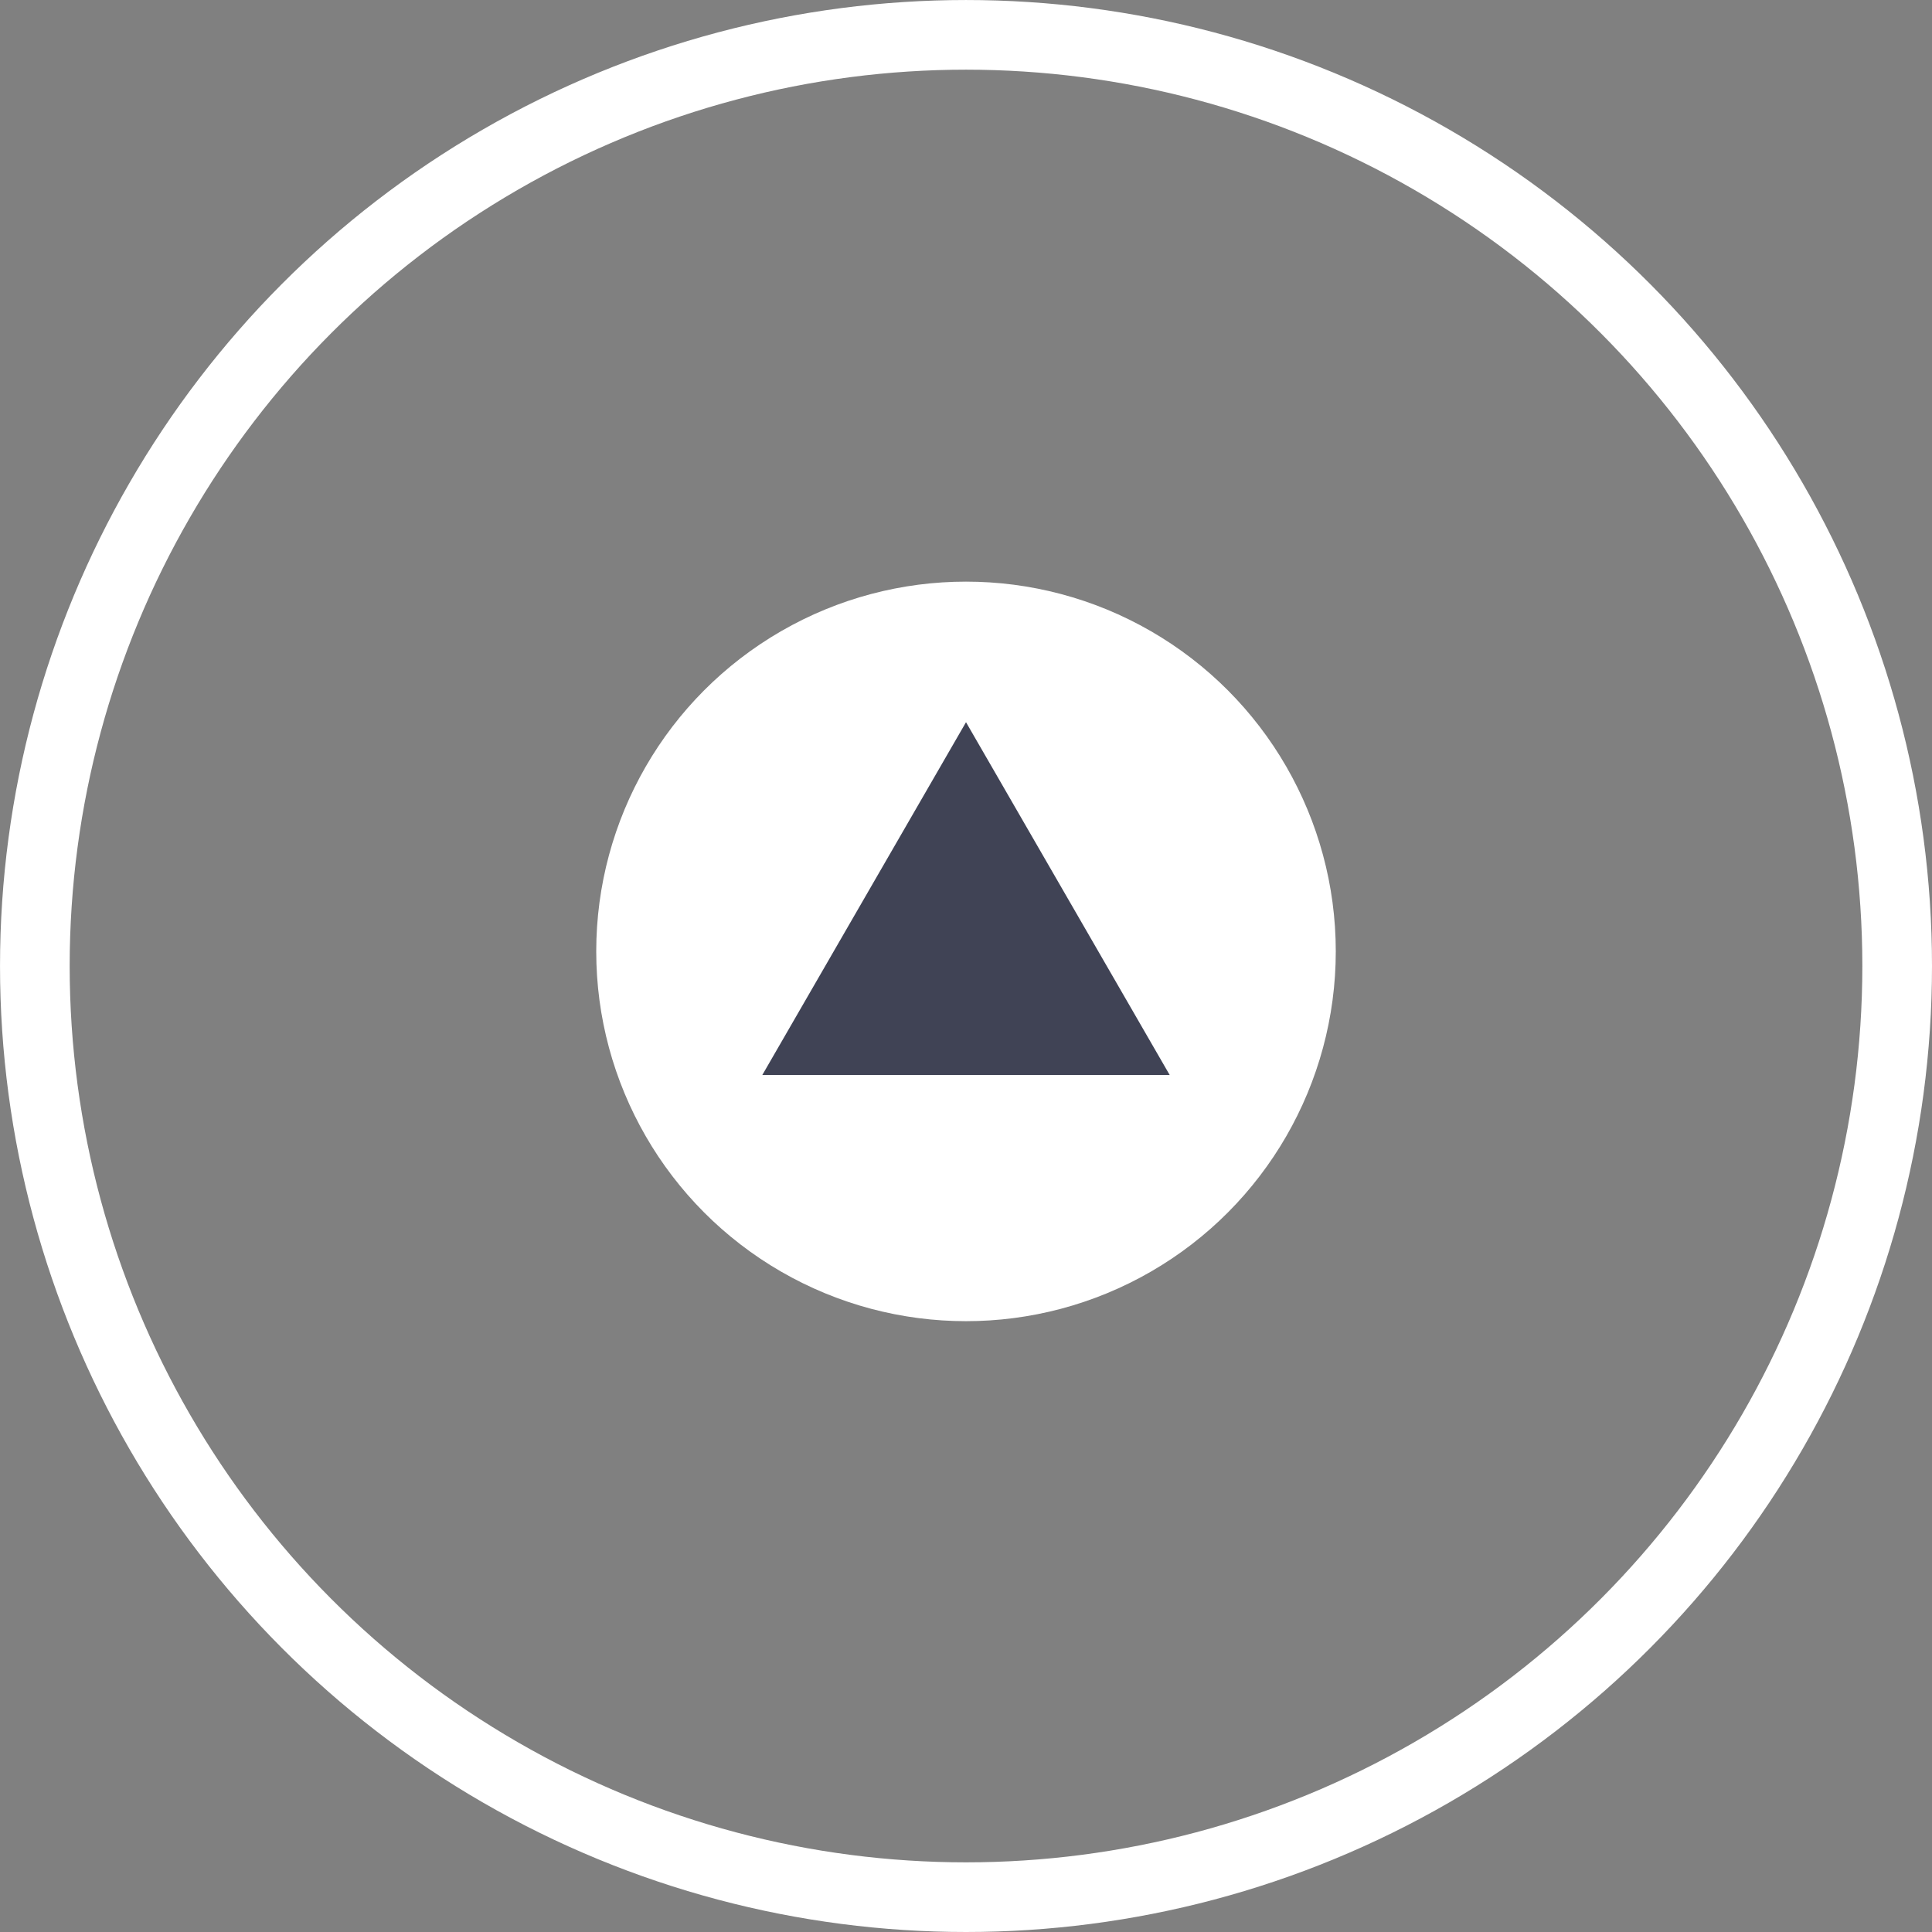 <?xml version="1.0" encoding="UTF-8"?>
<svg id="Layer_2" data-name="Layer 2" xmlns="http://www.w3.org/2000/svg" viewBox="0 0 110.725 110.725">
  <rect x="0" y="0" width="110.725" height="110.725" fill="#808080" stroke="none"/>
  <defs>
    <style>
      .cls-1 {
        fill: #fff;
      }

      .cls-2 {
        fill: #404355;
      }

      .cls-3 {
        fill: none;
        stroke: #fff;
        stroke-miterlimit: 10;
        stroke-width: 3.992px;
      }
    </style>
  </defs>
  <g id="Layer_1-2" data-name="Layer 1">
    <g>
      <circle class="cls-3" cx="55.363" cy="55.363" r="53.366"/>
      <circle class="cls-1" cx="55.363" cy="54.526" r="21.192"/>
      <polygon class="cls-2" points="55.363 41.39 43.689 61.609 67.036 61.609 55.363 41.39"/>
    </g>
  </g>
</svg>